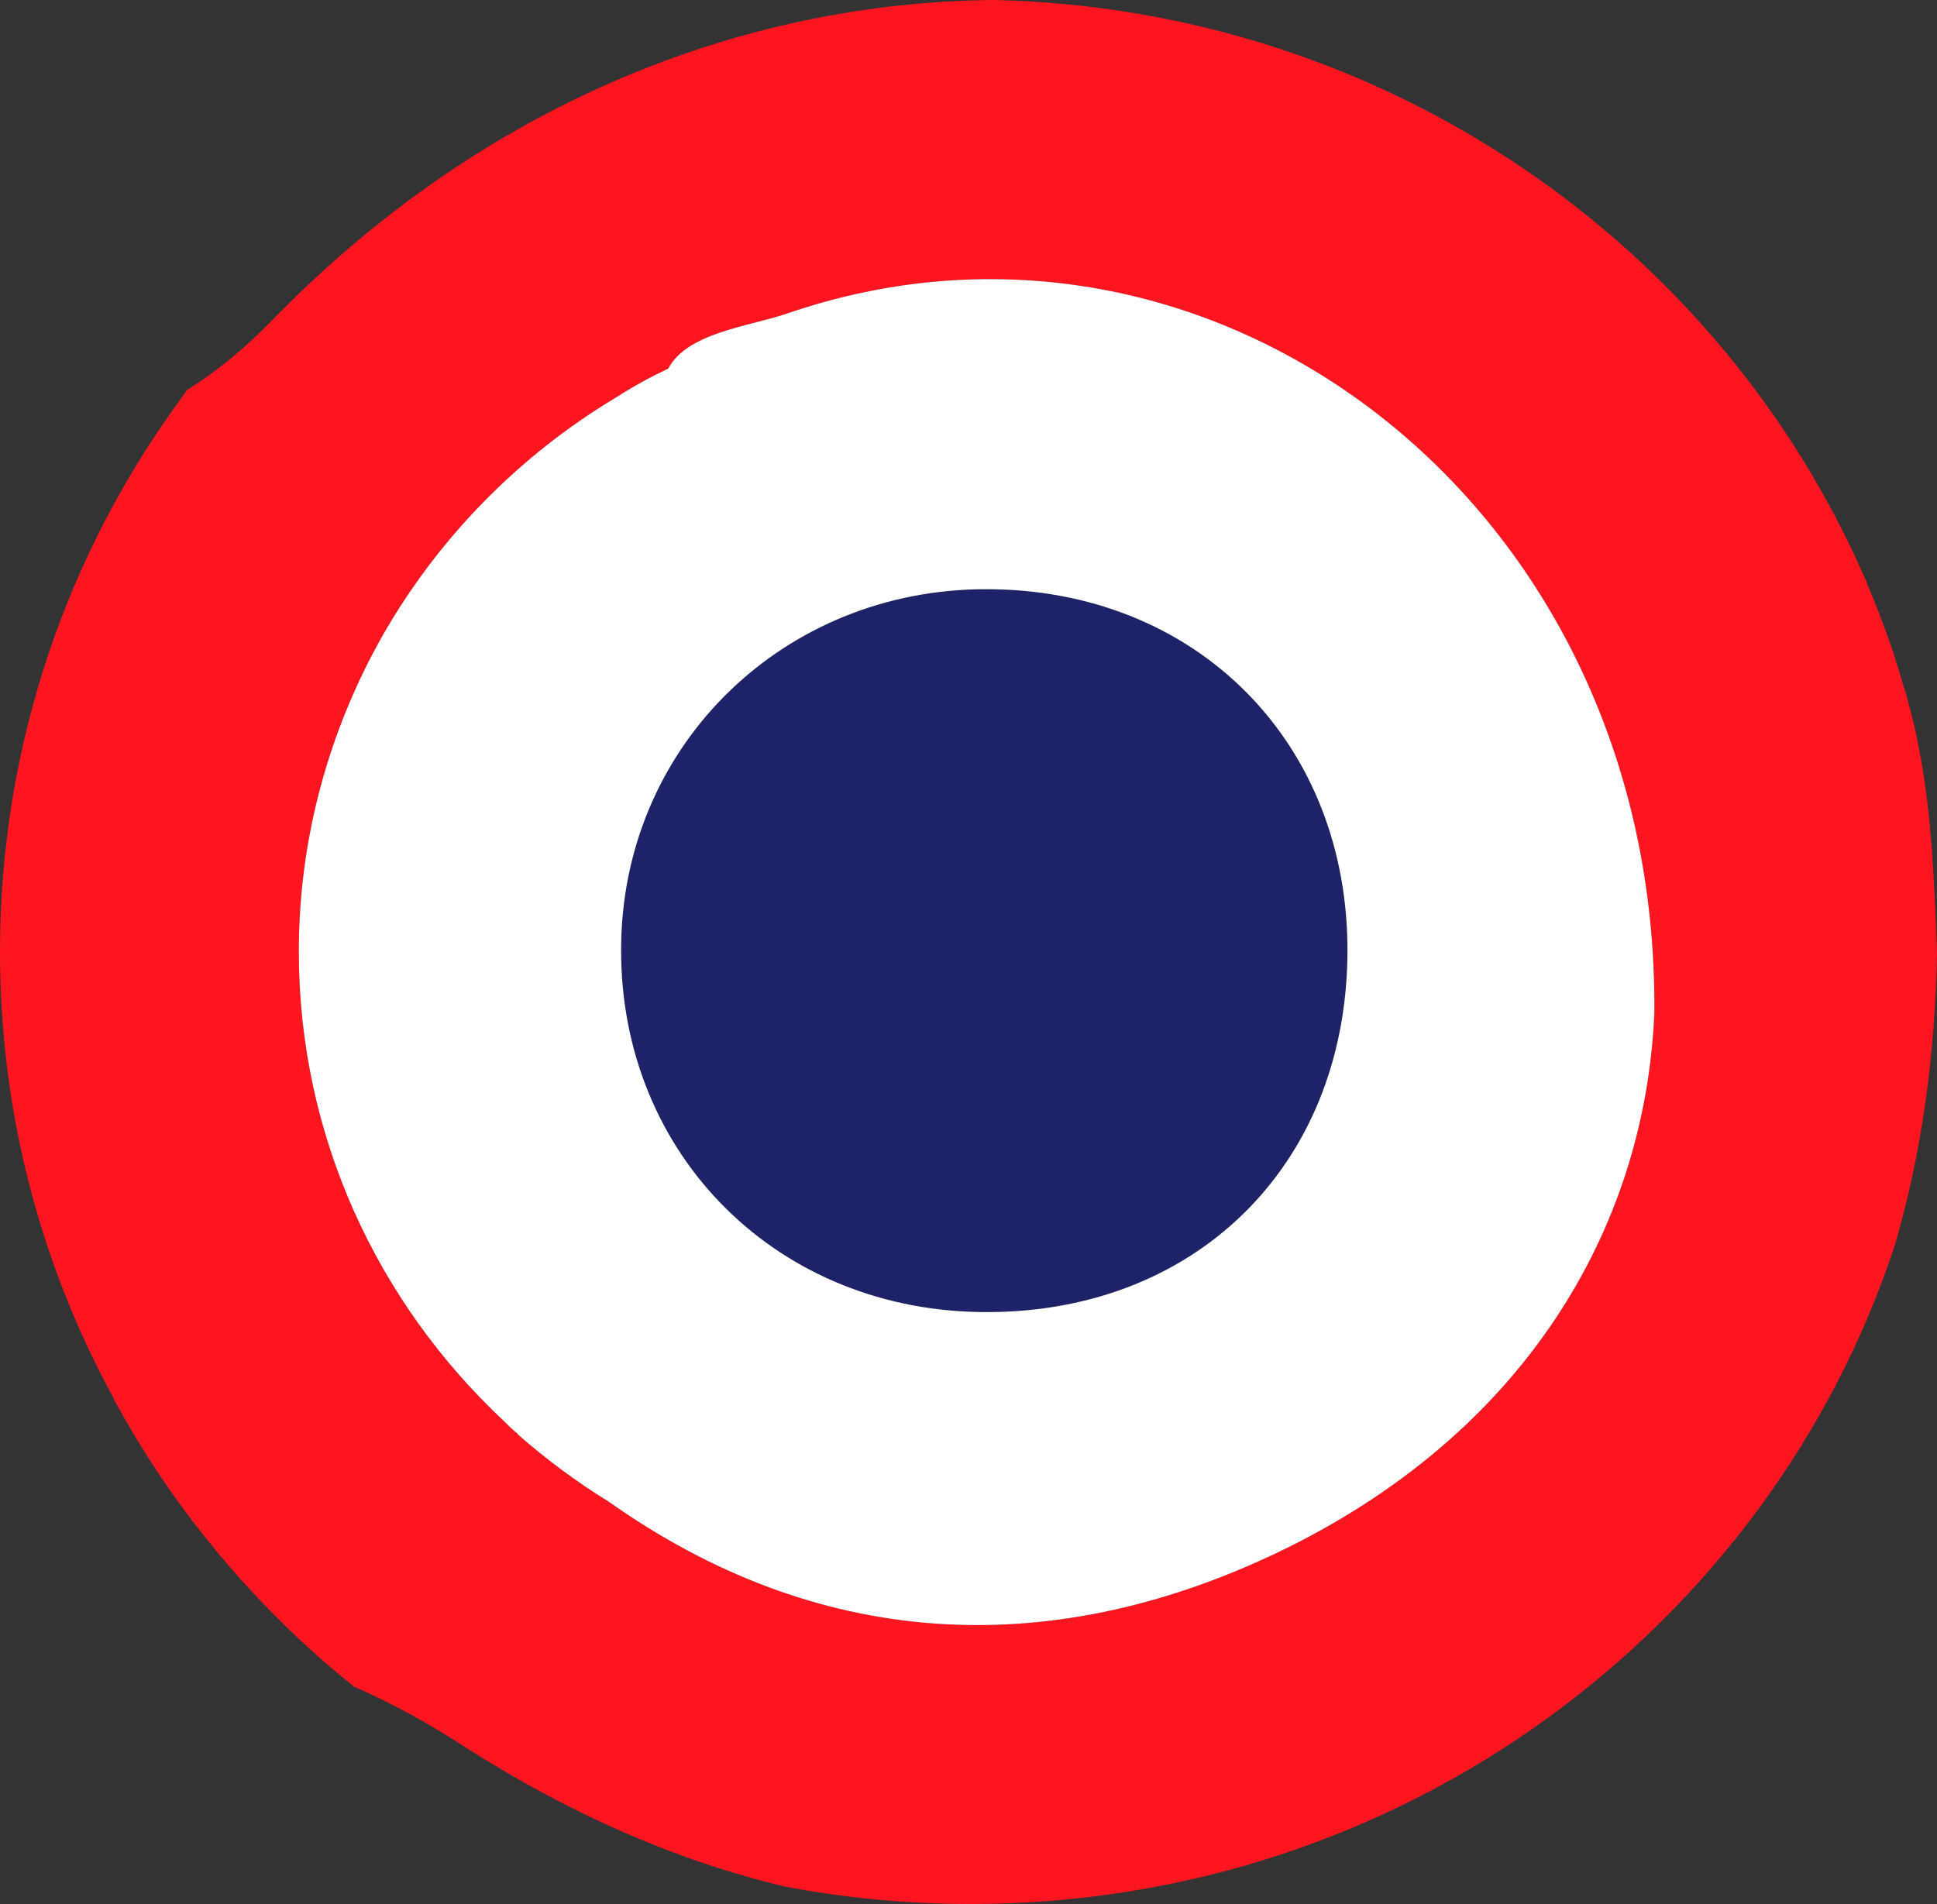 <?xml version="1.0" encoding="UTF-8"?>
<svg id="Layer_2" data-name="Layer 2" xmlns="http://www.w3.org/2000/svg" viewBox="0 0 91.01 89.48">
  <rect x="0" y="0" width="91.01" height="89.48" fill="#333333" stroke="none"/>
  <defs>
    <style>
      .cls-1 {
        fill: #ff151f;
      }

      .cls-2 {
        fill: #fff;
      }

      .cls-3 {
        fill: #1d2269;
      }
    </style>
  </defs>
  <g id="Layer_1-2" data-name="Layer 1">
    <path class="cls-3" d="m63.31,44.84c-.09,10.02-7.27,17-17.31,16.82-9.81-.17-17.09-7.76-16.81-17.53.26-9.25,7.69-16.41,17.07-16.44,9.94-.04,17.14,7.21,17.05,17.15Z"/>
    <path class="cls-1" d="m89.94,34.11c-.09-.38-.19-.79-.3-1.17-.07-.3-.16-.58-.26-.88-.09-.33-.19-.67-.3-.98-.17-.6-.38-1.16-.6-1.74-.24-.68-.52-1.35-.8-2.03C80.89,11.58,65.18.44,46.75,0c-11.88.09-24.13,4.9-34.02,15.11-1.25,1.28-2.58,2.37-3.93,3.21-.06.07-.11.14-.15.21C3.2,25.88,0,34.96,0,44.73c0,7.6,1.93,14.76,5.36,21.02.01.06.03.11.07.16,2.43,4.46,5.63,8.46,9.42,11.85.56.51,1.16,1,1.74,1.47v.02c1.8.77,3.56,1.75,5.38,2.93,4.9,3.12,9.87,5.28,14.9,6.48,2.83.54,5.76.82,8.76.82,20.27,0,37.45-12.97,43.38-30.9,1.26-4.27,1.91-8.88,2-13.81-.14-3.62-.26-7.15-1.07-10.66Zm-29.95,38.87c-10.92,5.2-21.7,4.44-31.38-2.4-1.51-.93-2.95-2-4.27-3.16-.01-.02-.01-.03-.03-.05-.23-.18-.44-.39-.65-.6-5.93-5.56-9.62-13.39-9.62-22.04,0-5.39,1.44-10.44,3.93-14.85,2.62-4.59,6.41-8.47,10.99-11.21.79-.51,1.6-.95,2.44-1.35.88-1.67,3.72-1.97,5.51-2.56,19.93-6.92,41.03,8.81,40.82,32.85-.44,10.23-6.2,19.86-17.74,25.37Z"/>
    <path class="cls-2" d="m36.91,14.76c-1.79.59-4.63.89-5.51,2.56-.84.4-1.65.84-2.44,1.35-4.58,2.74-8.37,6.62-10.99,11.21-2.49,4.41-3.93,9.46-3.93,14.85,0,8.65,3.69,16.48,9.62,22.04.21.21.42.42.65.6.02.02.02.03.03.05,1.32,1.16,2.76,2.23,4.27,3.16,9.68,6.84,20.46,7.6,31.38,2.4,11.54-5.51,17.3-15.14,17.74-25.37.21-24.04-20.89-39.77-40.82-32.85Zm9.09,46.9c-9.81-.17-17.09-7.76-16.81-17.53.26-9.25,7.69-16.41,17.07-16.44,9.94-.04,17.14,7.21,17.05,17.15-.09,10.02-7.27,17-17.31,16.82Z"/>
  </g>
</svg>